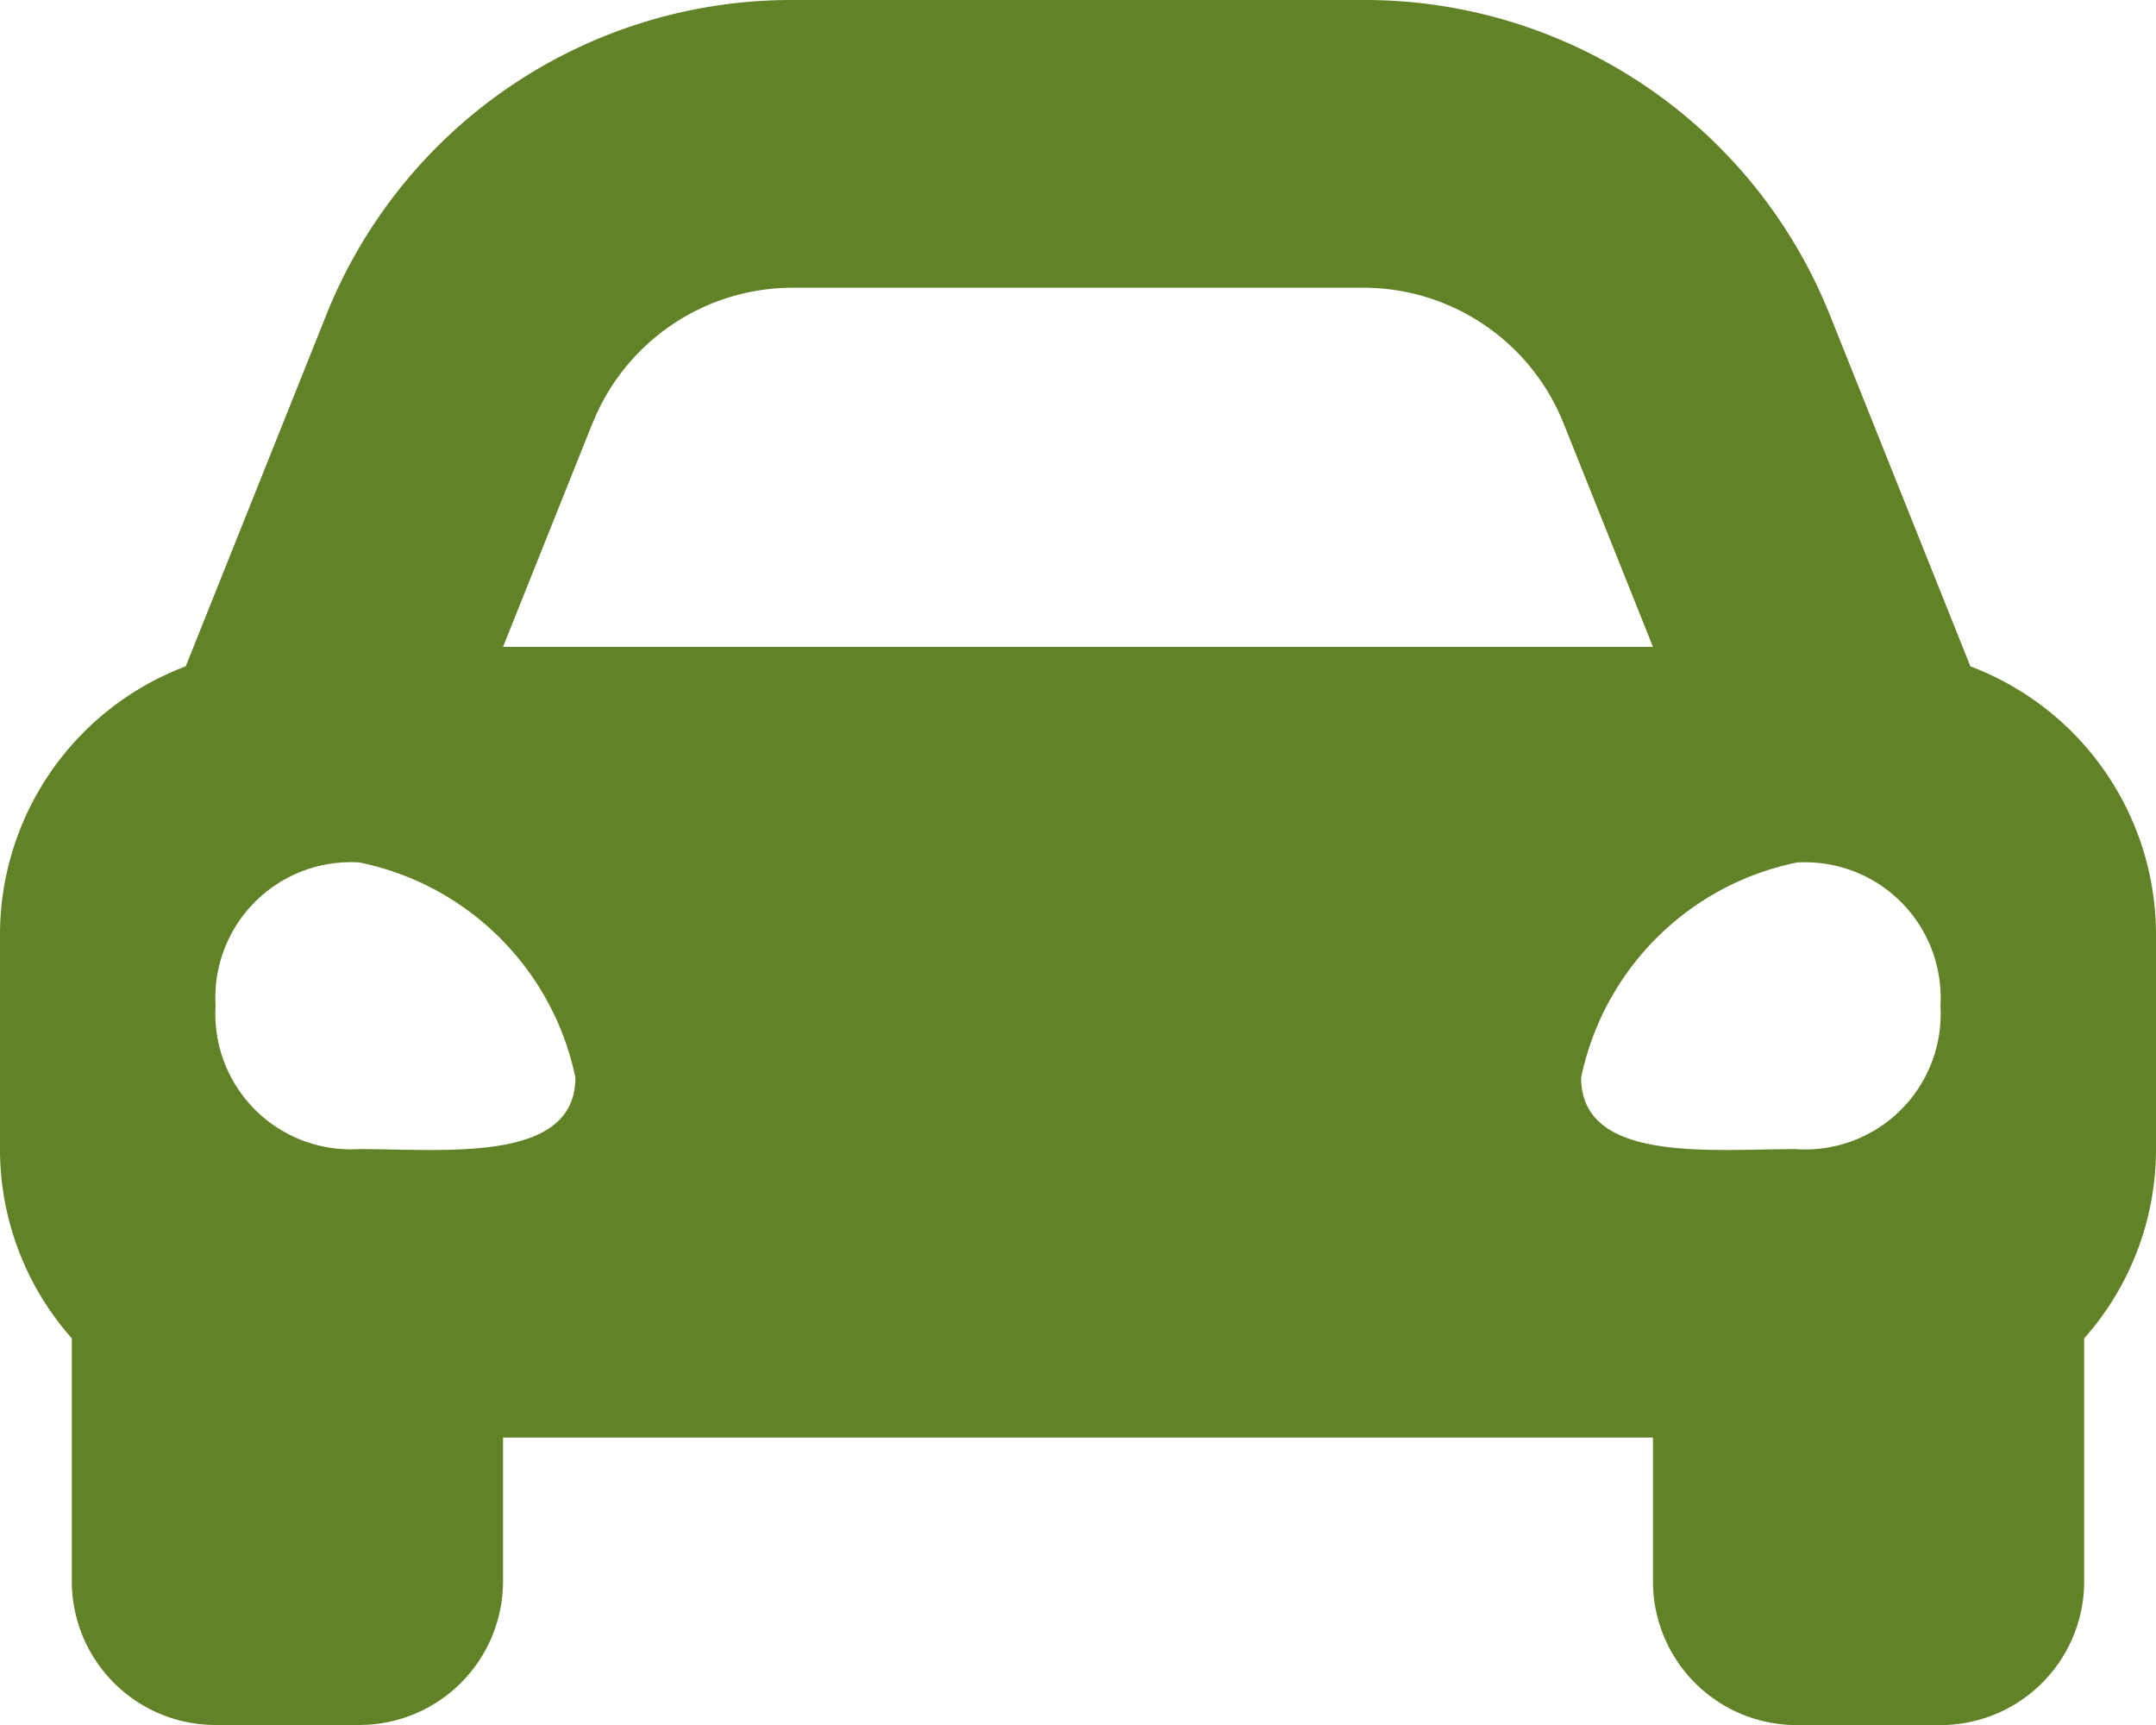 <svg xmlns="http://www.w3.org/2000/svg" width="20.234" height="16.188" viewBox="0 0 20.234 16.188"><path d="M18.492,10.753l-.474-1.185-.84-2.1A4.7,4.7,0,0,0,12.794,4.5H7.44A4.7,4.7,0,0,0,3.057,7.468l-.84,2.1-.474,1.185A2.692,2.692,0,0,0,0,13.268v2.023a2.676,2.676,0,0,0,.674,1.768v2.279a1.349,1.349,0,0,0,1.349,1.349H3.372a1.349,1.349,0,0,0,1.349-1.349V17.99H15.513v1.349a1.349,1.349,0,0,0,1.349,1.349h1.349a1.349,1.349,0,0,0,1.349-1.349V17.059a2.674,2.674,0,0,0,.674-1.768V13.268A2.692,2.692,0,0,0,18.492,10.753ZM5.562,8.47A2.024,2.024,0,0,1,7.44,7.2h5.354A2.024,2.024,0,0,1,14.673,8.47l.84,2.1H4.721l.84-2.1ZM3.372,15.283a1.272,1.272,0,0,1-1.349-1.345,1.272,1.272,0,0,1,1.349-1.345A2.6,2.6,0,0,1,5.4,14.611C5.4,15.418,4.182,15.283,3.372,15.283Zm13.49,0c-.809,0-2.023.134-2.023-.672a2.6,2.6,0,0,1,2.023-2.017,1.272,1.272,0,0,1,1.349,1.345,1.272,1.272,0,0,1-1.349,1.345Z" transform="translate(0 -4.5)" fill="#618226"/></svg>